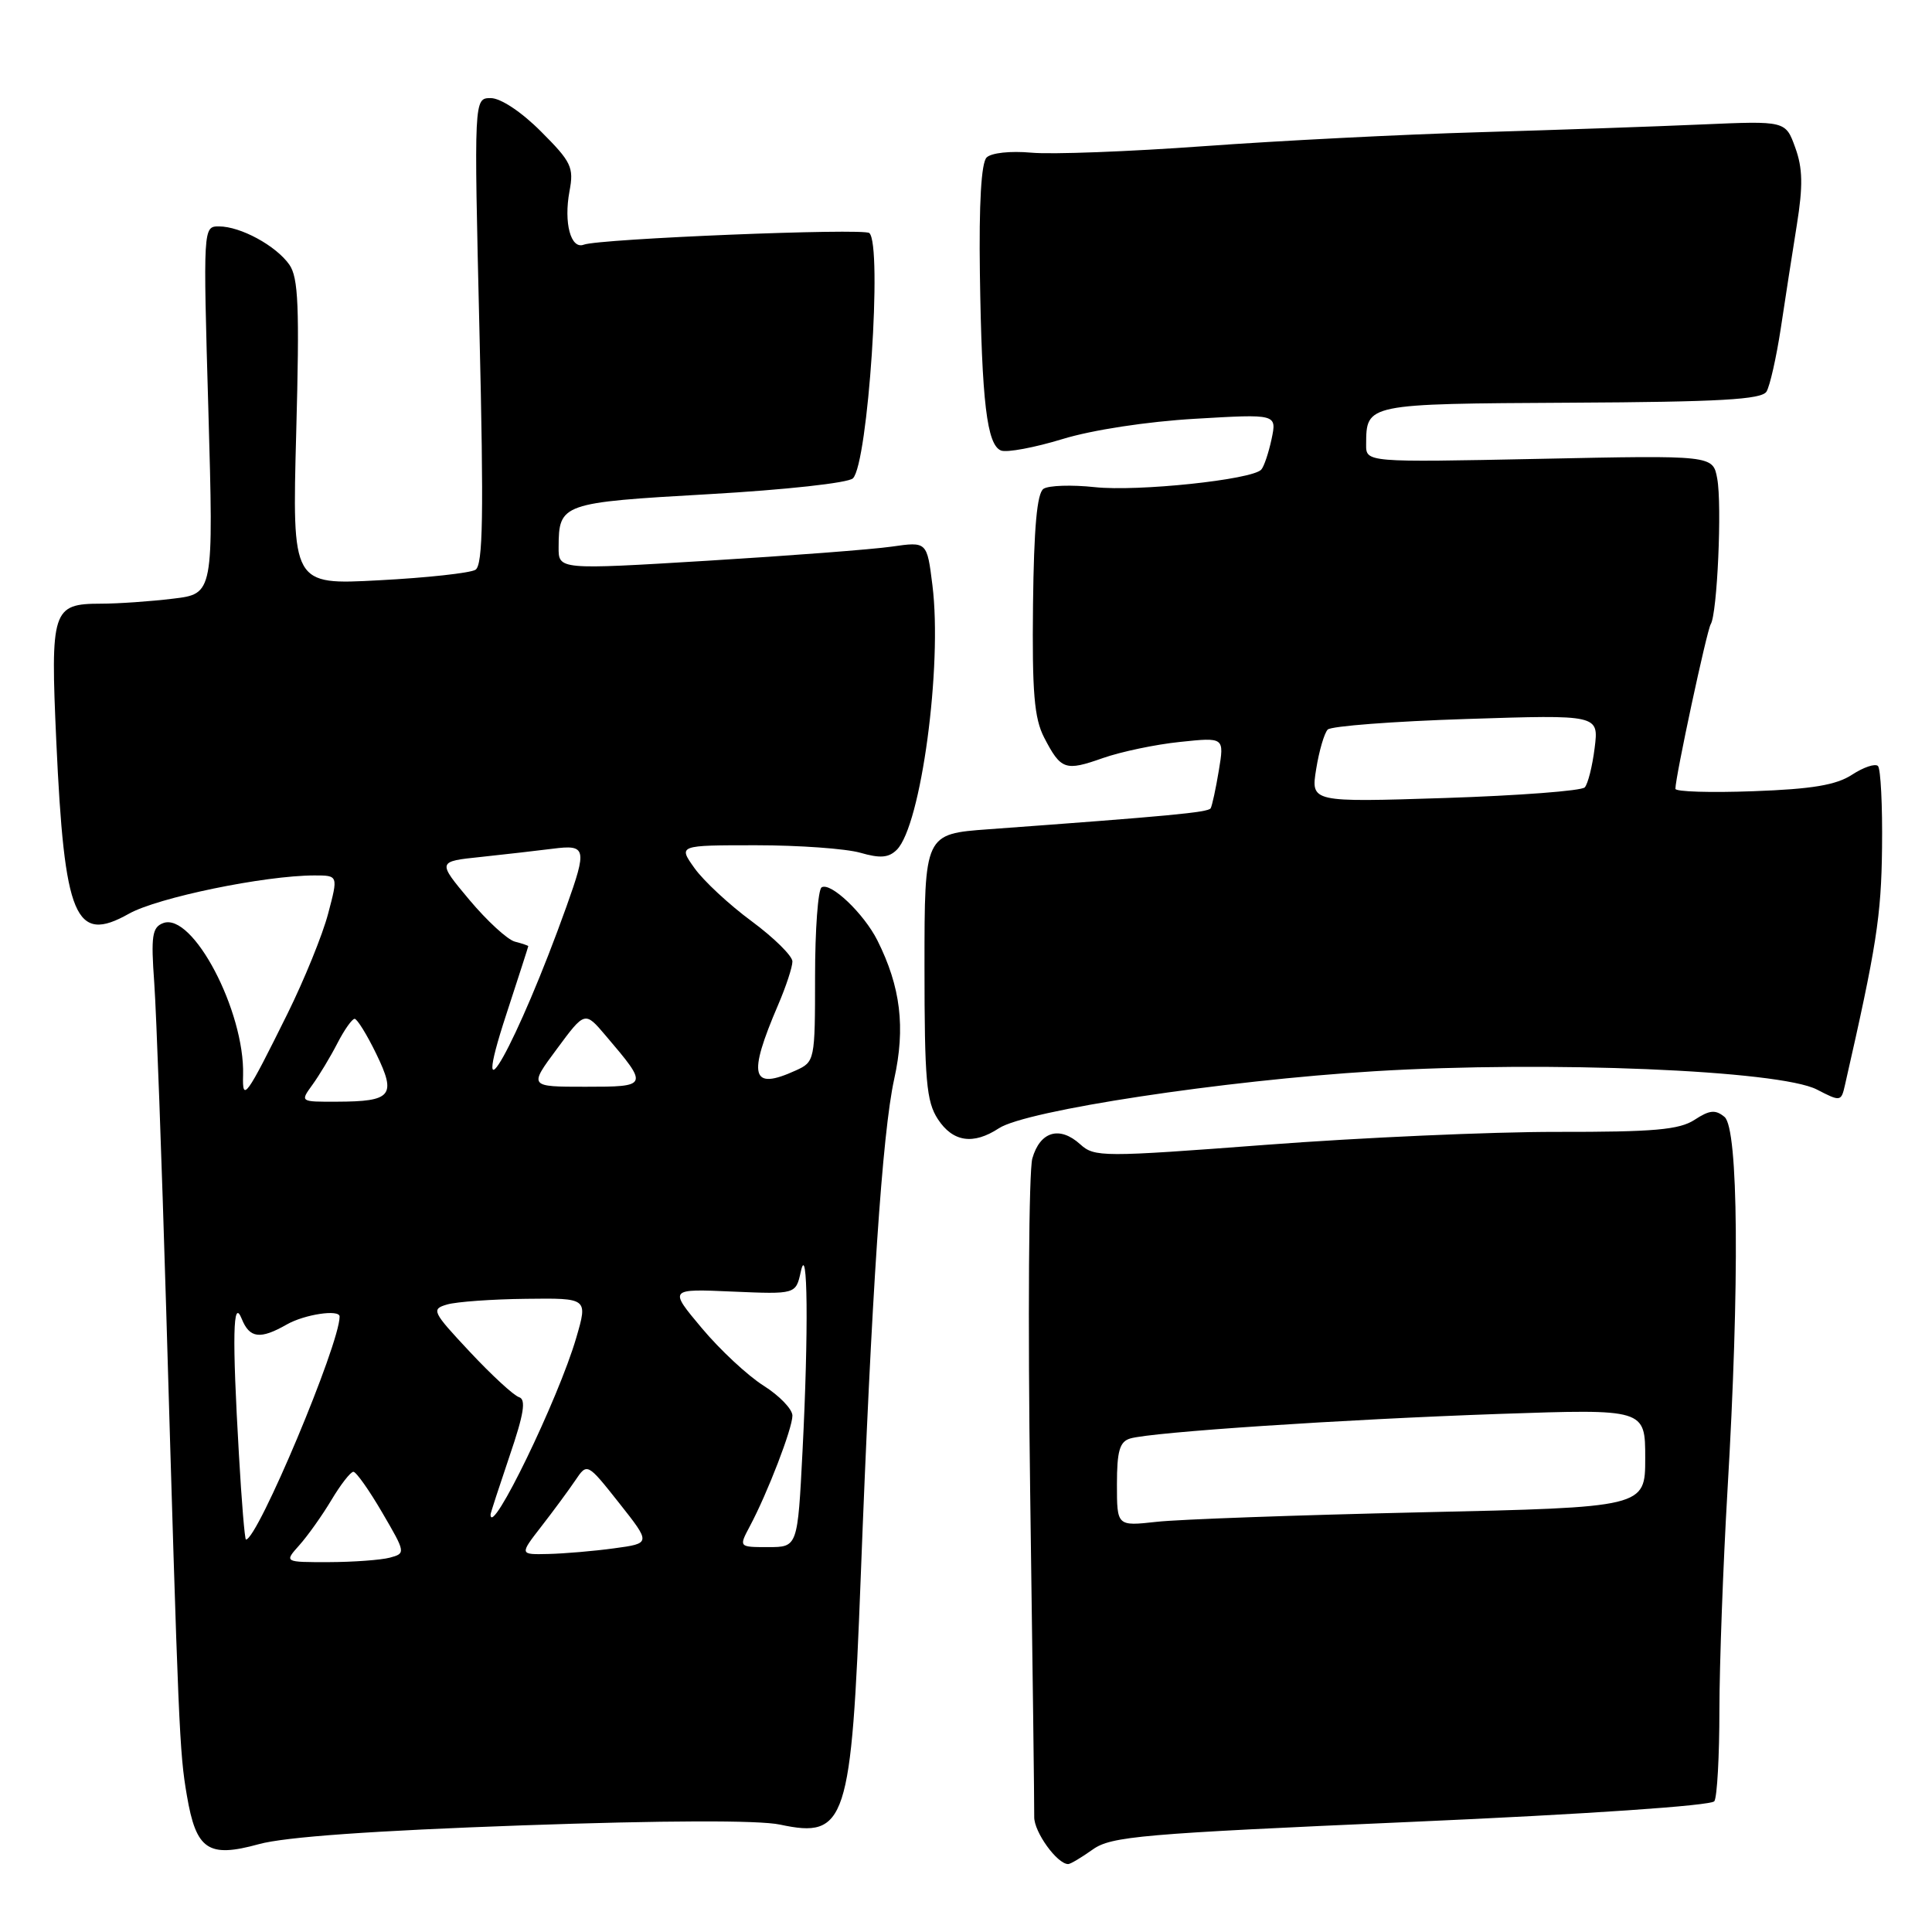 <?xml version="1.0" encoding="UTF-8" standalone="no"?>
<!DOCTYPE svg PUBLIC "-//W3C//DTD SVG 1.1//EN" "http://www.w3.org/Graphics/SVG/1.1/DTD/svg11.dtd" >
<svg xmlns="http://www.w3.org/2000/svg" xmlns:xlink="http://www.w3.org/1999/xlink" version="1.1" viewBox="0 0 256 256">
 <g >
 <path fill="currentColor"
d=" M 144.79 245.07 C 147.24 243.32 151.23 242.98 187.00 241.41 C 210.26 240.39 226.77 239.26 227.16 238.67 C 227.53 238.12 227.83 232.68 227.83 226.58 C 227.84 220.49 228.32 207.40 228.90 197.50 C 230.52 170.09 230.35 149.54 228.51 148.00 C 227.30 147.00 226.53 147.08 224.54 148.38 C 222.52 149.70 219.17 150.00 206.29 149.98 C 197.60 149.97 180.29 150.74 167.81 151.69 C 146.03 153.34 145.03 153.34 143.13 151.62 C 140.40 149.15 137.81 149.92 136.79 153.50 C 136.32 155.15 136.19 174.95 136.50 197.50 C 136.82 220.05 137.06 239.51 137.04 240.75 C 137.00 242.73 140.08 247.00 141.54 247.00 C 141.84 247.00 143.30 246.13 144.79 245.07 Z  M 69.23 241.87 C 88.02 241.21 100.57 241.17 103.36 241.77 C 112.12 243.64 112.81 241.51 114.05 209.00 C 115.48 171.50 116.91 150.15 118.48 143.01 C 120.00 136.14 119.34 130.76 116.26 124.61 C 114.47 121.05 110.06 116.85 108.87 117.58 C 108.39 117.87 108.00 123.19 108.00 129.40 C 108.00 140.52 107.96 140.70 105.45 141.84 C 99.53 144.54 99.03 142.65 103.12 133.12 C 104.15 130.72 105.00 128.14 105.00 127.40 C 105.00 126.67 102.57 124.27 99.60 122.07 C 96.62 119.88 93.22 116.71 92.03 115.04 C 89.86 112.00 89.86 112.00 100.19 112.00 C 105.87 112.00 112.07 112.45 113.98 112.99 C 116.64 113.76 117.76 113.66 118.83 112.60 C 122.04 109.39 124.89 88.25 123.55 77.54 C 122.83 71.76 122.83 71.76 118.16 72.43 C 115.60 72.80 104.61 73.64 93.75 74.30 C 74.00 75.50 74.00 75.50 74.02 72.50 C 74.04 66.71 74.40 66.59 93.93 65.48 C 104.10 64.90 112.41 63.99 113.02 63.38 C 115.02 61.38 116.95 32.45 115.19 30.88 C 114.44 30.20 79.42 31.63 77.36 32.42 C 75.63 33.08 74.68 29.53 75.46 25.34 C 76.06 22.17 75.71 21.45 71.69 17.43 C 69.10 14.83 66.34 13.00 65.03 13.00 C 62.80 13.00 62.80 13.00 63.53 43.86 C 64.11 68.26 64.00 74.88 63.00 75.50 C 62.30 75.93 56.56 76.56 50.23 76.89 C 38.71 77.51 38.71 77.51 39.25 57.33 C 39.70 40.64 39.54 36.79 38.34 35.07 C 36.57 32.55 31.87 30.00 29.01 30.00 C 26.92 30.00 26.91 30.08 27.61 54.34 C 28.30 78.69 28.30 78.69 22.90 79.33 C 19.93 79.69 15.64 79.99 13.37 79.99 C 6.92 80.00 6.67 80.78 7.46 98.24 C 8.53 121.69 9.96 125.08 17.07 121.08 C 20.89 118.93 35.04 116.01 41.66 116.00 C 44.82 116.00 44.82 116.00 43.48 121.06 C 42.75 123.85 40.32 129.81 38.10 134.31 C 32.60 145.41 32.10 146.10 32.21 142.46 C 32.44 133.99 25.52 120.82 21.61 122.32 C 20.16 122.88 19.99 124.02 20.44 130.24 C 20.72 134.23 21.43 153.70 22.02 173.50 C 23.66 229.34 23.77 232.15 24.76 237.90 C 25.99 245.14 27.58 246.21 34.30 244.36 C 37.75 243.40 49.48 242.57 69.23 241.87 Z  M 132.36 149.50 C 135.98 147.13 162.13 143.16 182.17 141.94 C 205.15 140.54 235.80 141.81 240.75 144.37 C 243.88 145.99 243.97 145.98 244.47 143.76 C 248.64 125.45 249.28 121.41 249.38 112.33 C 249.45 106.74 249.20 101.87 248.84 101.50 C 248.47 101.14 246.93 101.66 245.41 102.65 C 243.32 104.02 240.12 104.56 232.32 104.84 C 226.65 105.05 222.00 104.91 222.00 104.52 C 222.00 102.93 226.16 83.55 226.68 82.71 C 227.55 81.31 228.19 66.90 227.54 63.41 C 226.97 60.32 226.97 60.32 203.99 60.80 C 181.00 61.27 181.00 61.27 181.02 58.89 C 181.05 53.49 180.95 53.51 208.09 53.36 C 227.89 53.26 233.42 52.94 234.07 51.89 C 234.52 51.15 235.37 47.39 235.96 43.53 C 236.54 39.66 237.50 33.48 238.09 29.80 C 238.92 24.63 238.87 22.28 237.88 19.56 C 236.60 16.01 236.60 16.01 225.55 16.49 C 219.47 16.76 206.18 17.22 196.00 17.52 C 185.82 17.81 169.40 18.65 159.50 19.37 C 149.60 20.09 139.32 20.48 136.66 20.23 C 133.88 19.98 131.35 20.25 130.73 20.87 C 130.02 21.58 129.71 27.00 129.84 36.23 C 130.09 53.26 130.77 58.97 132.65 59.70 C 133.42 59.99 137.08 59.31 140.78 58.18 C 144.72 56.97 151.99 55.86 158.35 55.49 C 169.19 54.85 169.19 54.85 168.49 58.18 C 168.10 60.00 167.49 61.83 167.12 62.23 C 165.88 63.57 150.73 65.16 145.07 64.55 C 142.01 64.22 138.95 64.32 138.27 64.77 C 137.41 65.35 137.00 69.90 136.88 80.08 C 136.75 91.75 137.04 95.17 138.35 97.72 C 140.58 102.02 141.14 102.21 146.13 100.45 C 148.52 99.61 153.12 98.64 156.35 98.31 C 162.23 97.69 162.23 97.69 161.50 102.10 C 161.10 104.52 160.61 106.77 160.42 107.10 C 160.10 107.65 154.93 108.13 131.00 109.88 C 122.50 110.50 122.50 110.50 122.50 128.04 C 122.50 143.16 122.75 145.96 124.27 148.29 C 126.26 151.33 128.96 151.73 132.36 149.50 Z  M 148.00 196.68 C 148.00 192.27 148.36 191.03 149.75 190.61 C 152.57 189.76 177.86 188.08 198.72 187.35 C 218.00 186.69 218.00 186.69 218.00 193.21 C 218.00 199.73 218.00 199.73 188.25 200.39 C 171.89 200.76 156.14 201.32 153.25 201.65 C 148.00 202.23 148.00 202.23 148.00 196.68 Z  M 39.66 204.75 C 40.77 203.51 42.69 200.81 43.92 198.75 C 45.15 196.69 46.46 195.01 46.83 195.02 C 47.20 195.03 48.92 197.46 50.65 200.43 C 53.76 205.75 53.77 205.83 51.65 206.40 C 50.47 206.71 46.83 206.98 43.58 206.99 C 37.65 207.00 37.65 207.00 39.66 204.75 Z  M 71.74 202.25 C 73.34 200.19 75.36 197.45 76.23 196.16 C 77.81 193.82 77.81 193.82 82.04 199.16 C 86.26 204.50 86.26 204.50 81.38 205.16 C 78.70 205.53 74.77 205.86 72.67 205.91 C 68.83 206.00 68.83 206.00 71.74 202.25 Z  M 99.35 202.25 C 101.70 197.85 105.00 189.27 105.00 187.58 C 105.00 186.72 103.28 184.94 101.18 183.61 C 99.07 182.28 95.39 178.85 92.99 175.98 C 88.62 170.77 88.62 170.77 97.04 171.14 C 105.45 171.50 105.45 171.50 106.11 168.50 C 107.03 164.27 107.15 176.39 106.34 192.25 C 105.69 205.00 105.69 205.00 101.79 205.00 C 97.89 205.00 97.89 205.00 99.35 202.25 Z  M 31.66 192.75 C 30.75 177.08 30.86 171.84 32.03 174.75 C 33.07 177.34 34.48 177.51 38.00 175.50 C 40.35 174.16 45.00 173.46 45.00 174.45 C 45.00 178.12 34.13 204.00 32.59 204.00 C 32.43 204.00 32.01 198.94 31.66 192.75 Z  M 65.00 200.68 C 65.00 200.50 66.14 197.01 67.52 192.93 C 69.43 187.34 69.73 185.42 68.77 185.13 C 68.07 184.91 65.14 182.21 62.25 179.12 C 57.26 173.79 57.11 173.47 59.25 172.85 C 60.49 172.49 65.19 172.15 69.70 172.10 C 77.89 172.00 77.89 172.00 76.36 177.25 C 74.00 185.36 65.00 203.91 65.00 200.68 Z  M 41.39 143.75 C 42.29 142.51 43.78 140.04 44.70 138.25 C 45.62 136.46 46.65 135.00 46.99 135.00 C 47.32 135.00 48.62 137.09 49.86 139.65 C 52.55 145.19 51.92 145.96 44.63 145.98 C 39.76 146.00 39.76 146.00 41.39 143.75 Z  M 73.79 138.99 C 77.50 133.97 77.50 133.97 80.27 137.24 C 85.97 143.94 85.95 144.00 77.57 144.00 C 70.07 144.00 70.07 144.00 73.79 138.99 Z  M 67.10 134.37 C 68.69 129.50 70.00 125.45 70.00 125.37 C 70.00 125.30 69.20 125.02 68.22 124.77 C 67.24 124.51 64.53 122.02 62.19 119.23 C 57.94 114.15 57.94 114.15 63.72 113.55 C 66.90 113.21 71.19 112.72 73.25 112.46 C 77.69 111.89 77.81 112.41 75.07 120.09 C 68.57 138.27 61.91 150.21 67.10 134.37 Z  M 174.40 101.91 C 174.79 99.48 175.48 97.13 175.93 96.67 C 176.39 96.21 184.66 95.58 194.31 95.27 C 211.85 94.70 211.85 94.70 211.30 99.10 C 211.00 101.52 210.41 103.87 209.99 104.33 C 209.58 104.79 201.24 105.42 191.47 105.74 C 173.69 106.31 173.69 106.31 174.40 101.91 Z "/>
</g>
</svg>